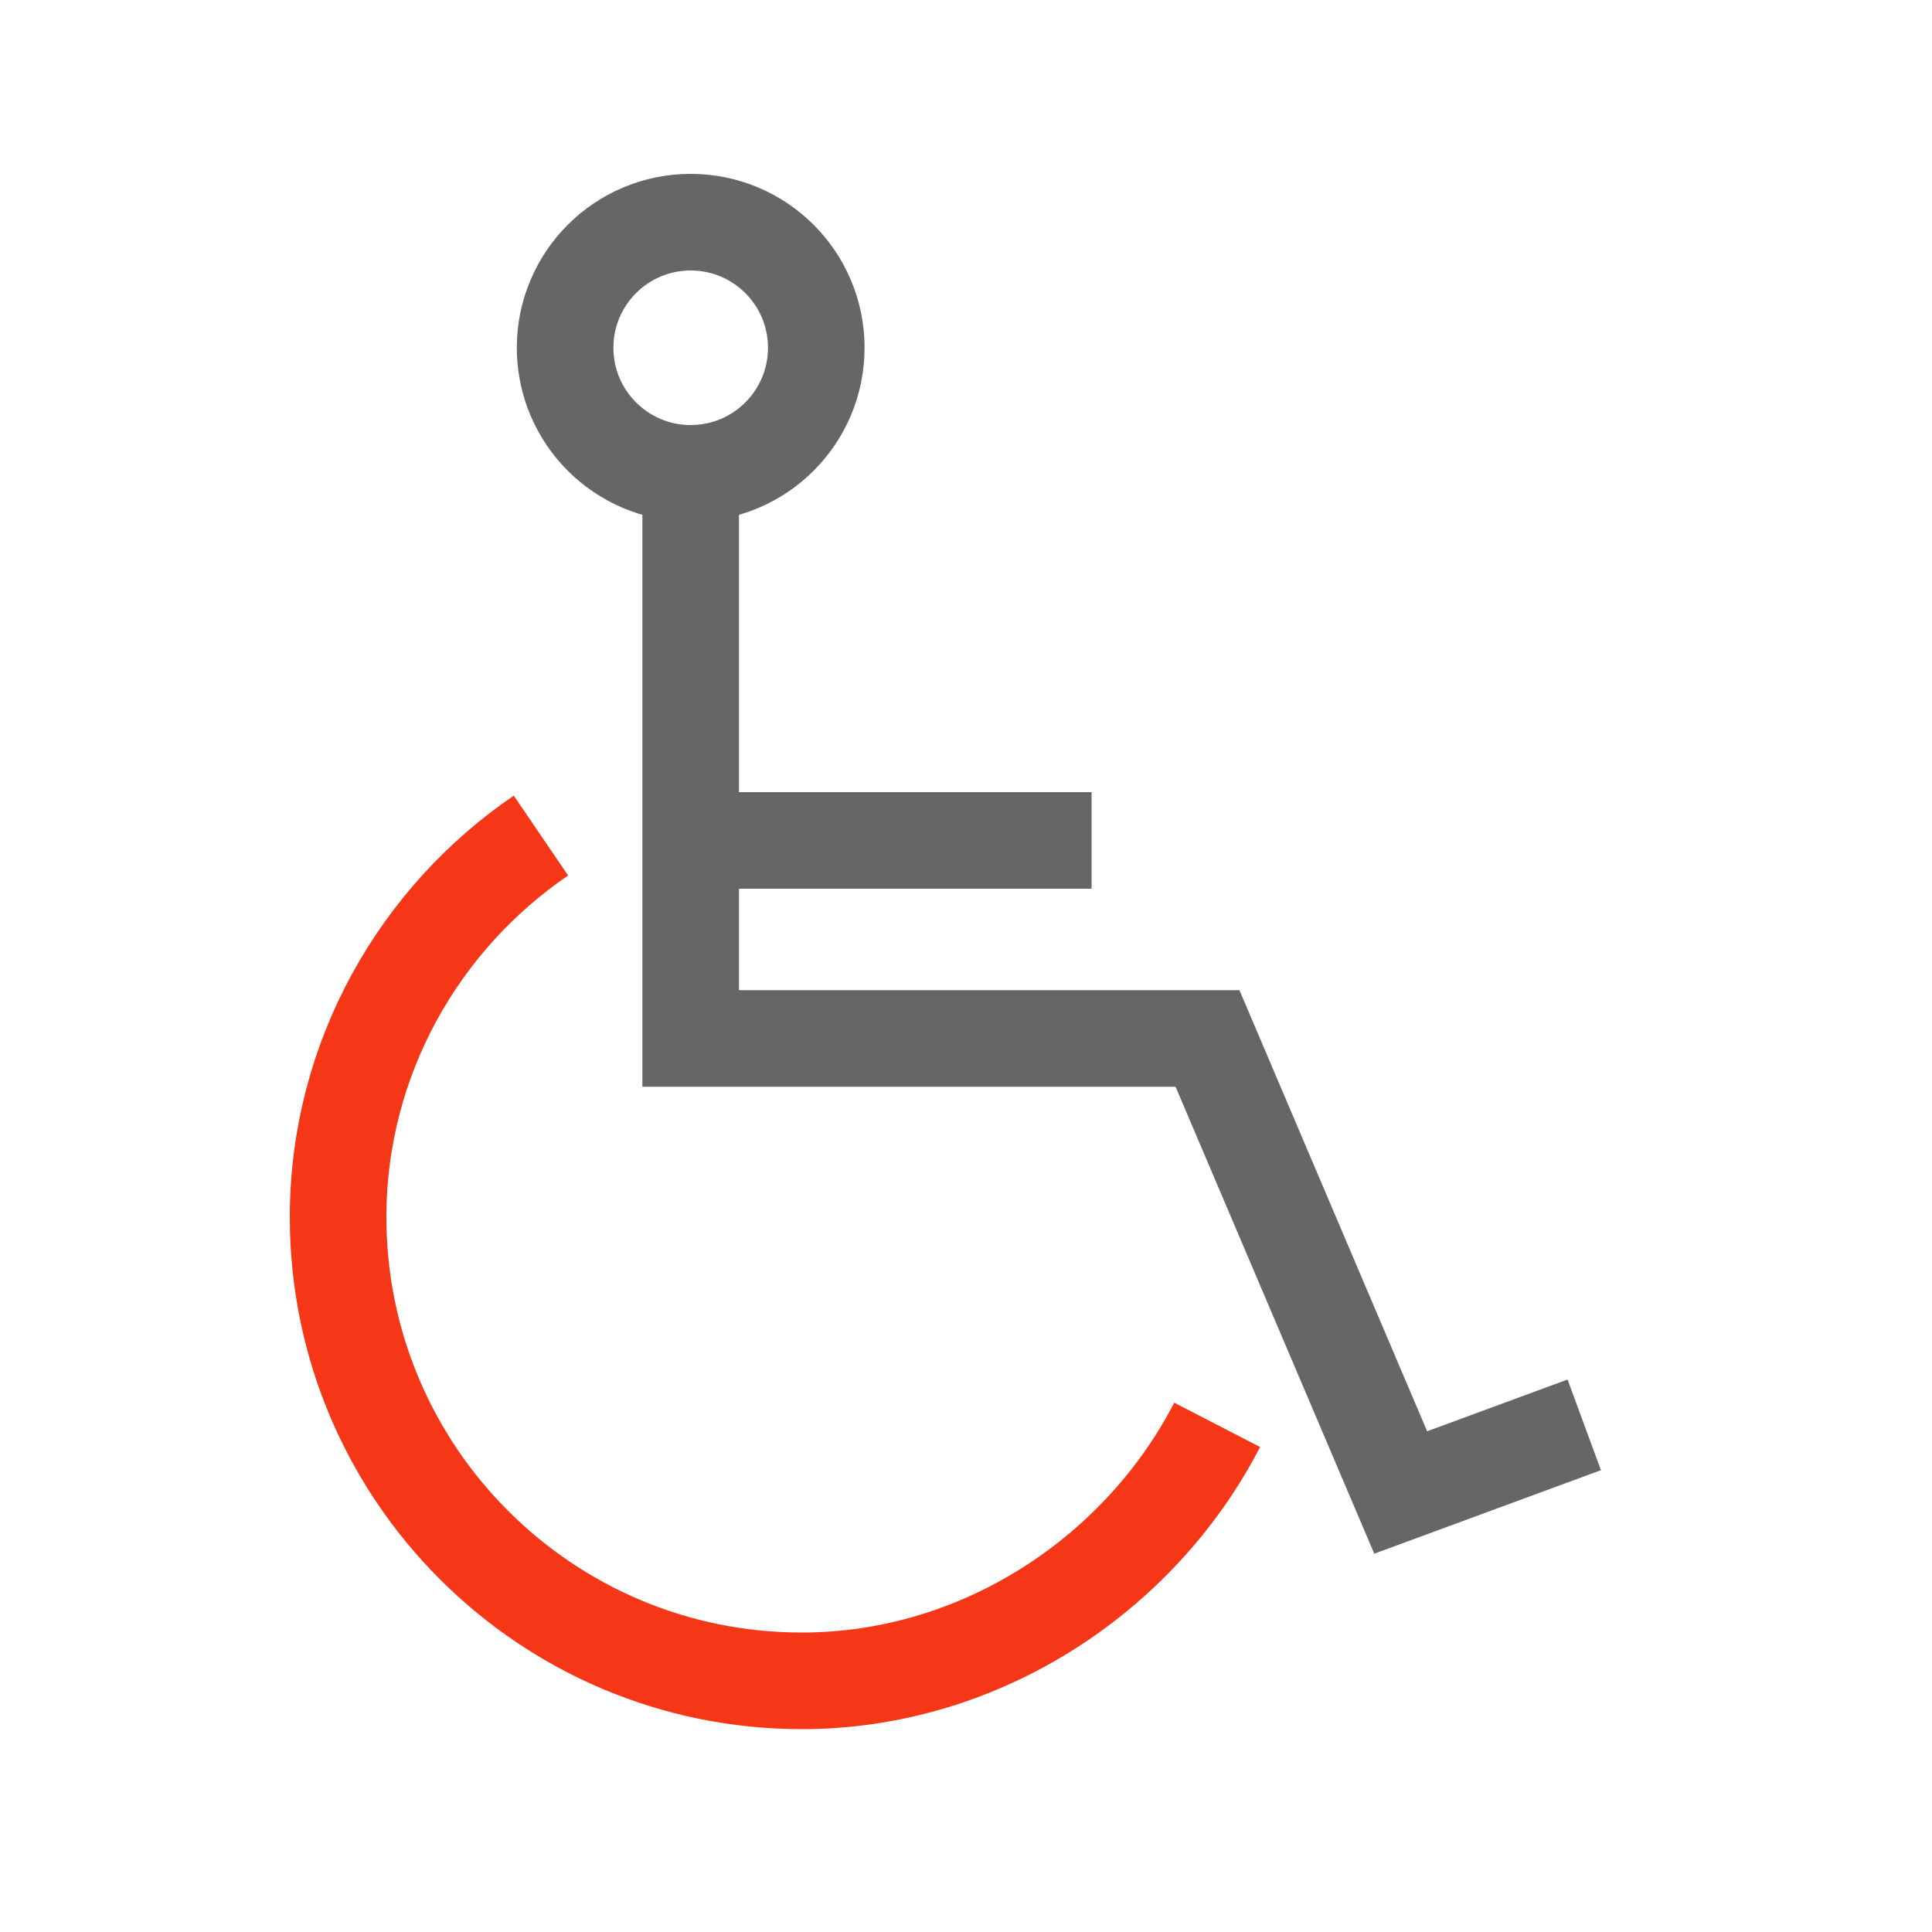 <?xml version="1.0" encoding="utf-8"?>
<!-- Generator: Adobe Illustrator 19.2.0, SVG Export Plug-In . SVG Version: 6.00 Build 0)  -->
<svg version="1.1" id="Layer_1" xmlns="http://www.w3.org/2000/svg" xmlns:xlink="http://www.w3.org/1999/xlink" x="0px" y="0px"
	 viewBox="0 0 40 40" style="enable-background:new 0 0 40 40;" xml:space="preserve">
<style type="text/css">
	.st0{fill:none;stroke:#666666;stroke-width:2;stroke-miterlimit:10;}
	.st1{fill:none;stroke:#F53617;stroke-width:2;stroke-miterlimit:10;}
</style>
<polyline class="st0" points="14.3,10.6 14.3,21.5 25,21.5 29,30.9 32.8,29.5 "/>
<line class="st0" x1="22.6" y1="17.4" x2="14.3" y2="17.4"/>
<circle class="st0" cx="14.3" cy="7.2" r="2.6"/>
<path class="st1" d="M11.2,17.3C8.7,19,7,21.9,7,25.2c0,5.3,4.3,9.6,9.6,9.6c3.7,0,7-2.2,8.6-5.3"/>
</svg>
